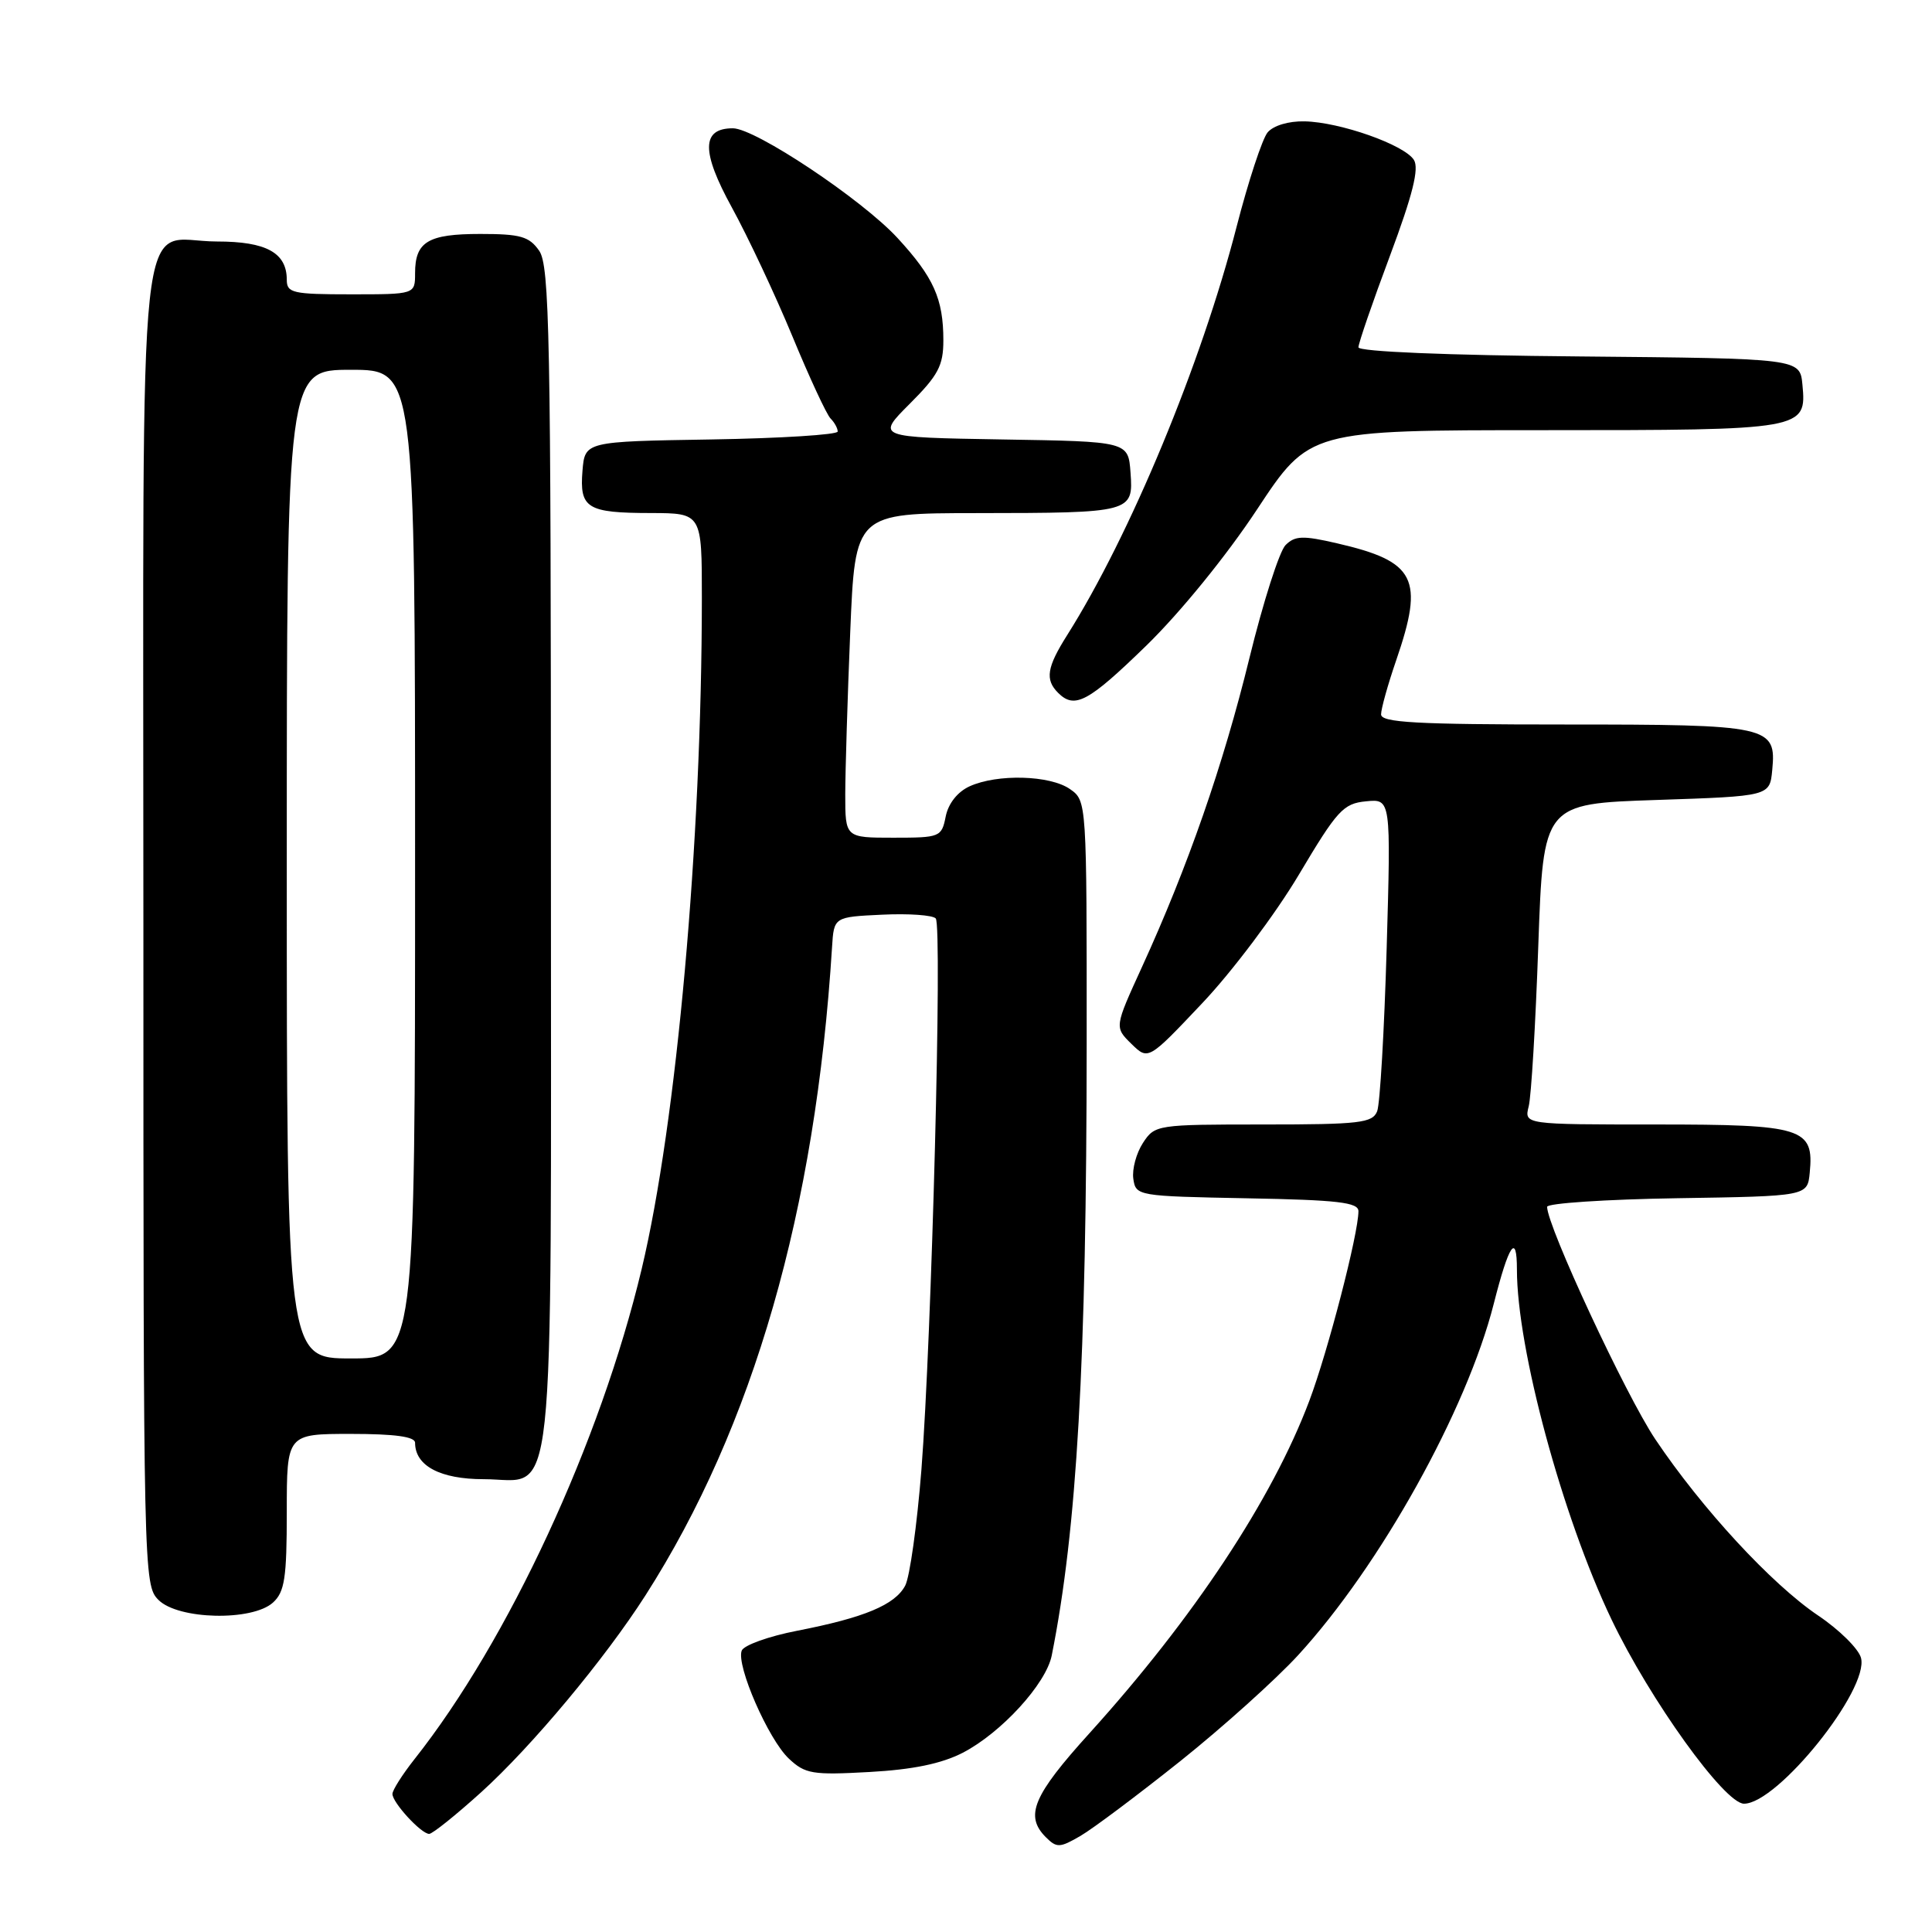 <?xml version="1.0" encoding="UTF-8" standalone="no"?>
<!DOCTYPE svg PUBLIC "-//W3C//DTD SVG 1.1//EN" "http://www.w3.org/Graphics/SVG/1.1/DTD/svg11.dtd" >
<svg xmlns="http://www.w3.org/2000/svg" xmlns:xlink="http://www.w3.org/1999/xlink" version="1.1" viewBox="0 0 256 256">
 <g >
 <path fill="currentColor"
d=" M 156.43 233.33 C 162.06 228.83 169.06 222.53 172.00 219.33 C 182.87 207.48 194.35 186.86 197.93 172.76 C 199.94 164.84 201.00 163.28 201.00 168.22 C 201.00 178.70 207.02 200.96 213.53 214.58 C 218.62 225.22 228.52 239.00 231.09 239.00 C 235.55 239.00 247.71 223.84 246.59 219.67 C 246.27 218.48 243.72 215.95 240.92 214.07 C 234.73 209.90 225.49 199.88 219.33 190.70 C 215.42 184.86 205.00 162.47 205.00 159.91 C 205.00 159.44 212.76 158.92 222.25 158.77 C 239.50 158.50 239.50 158.50 239.80 155.38 C 240.38 149.46 238.92 149.00 219.41 149.00 C 201.96 149.00 201.96 149.00 202.56 146.60 C 202.90 145.28 203.47 135.72 203.83 125.35 C 204.50 106.50 204.50 106.50 219.50 106.00 C 234.50 105.50 234.50 105.50 234.83 102.04 C 235.39 96.19 234.54 96.00 207.31 96.00 C 187.63 96.00 183.00 95.74 183.00 94.66 C 183.00 93.92 183.90 90.70 185.00 87.50 C 188.74 76.64 187.60 74.40 177.16 71.99 C 172.63 70.94 171.59 70.98 170.34 72.23 C 169.53 73.04 167.37 79.78 165.55 87.22 C 162.08 101.39 157.40 114.84 151.30 128.17 C 147.67 136.11 147.67 136.11 149.91 138.31 C 152.15 140.50 152.15 140.50 159.32 132.91 C 163.27 128.74 169.02 121.09 172.10 115.91 C 177.19 107.35 177.99 106.47 181.00 106.18 C 184.31 105.85 184.31 105.85 183.74 125.68 C 183.42 136.58 182.86 146.29 182.48 147.25 C 181.86 148.80 180.17 149.00 167.42 149.00 C 153.28 149.00 153.02 149.04 151.45 151.44 C 150.57 152.79 149.99 154.92 150.17 156.19 C 150.50 158.47 150.70 158.50 165.25 158.78 C 177.27 159.00 180.00 159.32 180.00 160.49 C 180.00 163.47 175.97 179.03 173.49 185.62 C 168.58 198.66 158.19 214.37 144.37 229.65 C 136.87 237.93 135.75 240.61 138.58 243.44 C 140.02 244.88 140.43 244.86 143.18 243.26 C 144.84 242.29 150.80 237.82 156.43 233.33 Z  M 63.78 237.46 C 70.48 231.39 80.12 219.84 85.53 211.39 C 99.82 189.05 108.07 160.38 110.25 125.50 C 110.50 121.50 110.50 121.50 116.90 121.20 C 120.42 121.03 123.61 121.26 123.99 121.70 C 124.88 122.73 123.45 177.34 122.09 194.77 C 121.51 202.08 120.55 208.98 119.94 210.11 C 118.58 212.66 114.52 214.35 105.64 216.08 C 101.87 216.81 98.55 218.00 98.28 218.72 C 97.53 220.67 101.81 230.47 104.52 233.02 C 106.69 235.06 107.65 235.22 115.20 234.80 C 120.97 234.48 124.74 233.70 127.57 232.25 C 132.67 229.61 138.61 223.12 139.36 219.36 C 142.71 202.61 143.97 180.51 143.99 138.31 C 144.00 106.17 144.00 106.11 141.78 104.56 C 139.14 102.71 132.15 102.52 128.48 104.19 C 126.88 104.92 125.66 106.46 125.31 108.19 C 124.77 110.92 124.56 111.00 118.38 111.00 C 112.00 111.00 112.00 111.00 112.00 105.25 C 112.01 102.09 112.30 92.41 112.66 83.75 C 113.31 68.00 113.31 68.00 129.41 67.99 C 149.98 67.97 150.19 67.91 149.80 62.62 C 149.50 58.50 149.50 58.50 132.80 58.23 C 116.10 57.95 116.10 57.95 120.55 53.50 C 124.32 49.73 125.00 48.45 125.00 45.09 C 125.00 39.60 123.71 36.73 118.93 31.54 C 114.20 26.41 100.08 17.00 97.11 17.00 C 92.94 17.00 92.90 20.07 96.98 27.50 C 99.09 31.35 102.69 39.00 104.97 44.50 C 107.24 50.00 109.53 54.93 110.05 55.45 C 110.57 55.97 111.00 56.75 111.00 57.18 C 111.00 57.60 103.46 58.08 94.25 58.23 C 77.50 58.50 77.50 58.50 77.18 62.40 C 76.78 67.35 77.78 67.97 86.25 67.98 C 93.00 68.00 93.00 68.00 93.00 79.25 C 92.99 111.61 89.66 148.72 85.02 168.17 C 79.54 191.11 67.35 217.40 54.92 233.10 C 53.32 235.13 52.00 237.20 52.00 237.71 C 52.00 238.86 55.81 243.00 56.87 243.00 C 57.30 243.00 60.41 240.51 63.78 237.46 Z  M 36.17 212.35 C 37.72 210.94 38.00 209.10 38.00 200.35 C 38.00 190.00 38.00 190.00 46.50 190.00 C 52.33 190.00 55.00 190.37 55.00 191.17 C 55.00 194.23 58.33 196.00 64.10 196.00 C 73.76 196.00 73.00 203.02 73.00 113.50 C 73.00 44.47 72.82 35.19 71.44 33.22 C 70.12 31.33 68.96 31.00 63.64 31.00 C 56.71 31.00 55.00 32.03 55.00 36.20 C 55.00 39.00 55.00 39.00 46.50 39.00 C 38.77 39.00 38.00 38.82 38.00 37.07 C 38.00 33.49 35.28 32.00 28.76 32.00 C 17.98 32.00 19.00 22.48 19.00 122.65 C 19.00 208.67 19.03 210.03 21.00 212.00 C 23.62 214.62 33.41 214.84 36.17 212.35 Z  M 151.93 85.51 C 156.40 81.15 162.53 73.62 166.56 67.51 C 173.50 57.00 173.50 57.00 204.56 57.00 C 239.12 57.00 239.40 56.95 238.83 50.96 C 238.50 47.50 238.50 47.50 209.25 47.23 C 191.64 47.08 180.00 46.59 180.00 46.02 C 180.00 45.50 181.87 40.05 184.17 33.91 C 187.20 25.79 188.06 22.33 187.35 21.19 C 186.08 19.18 177.57 16.18 172.87 16.08 C 170.74 16.03 168.72 16.64 167.96 17.55 C 167.26 18.40 165.41 24.01 163.86 30.03 C 159.19 48.19 149.75 70.94 141.41 84.15 C 138.71 88.42 138.45 90.05 140.20 91.80 C 142.40 94.00 144.18 93.05 151.93 85.51 Z  M 38.00 114.50 C 38.00 49.00 38.00 49.00 46.50 49.00 C 55.00 49.00 55.00 49.00 55.00 114.50 C 55.00 180.00 55.00 180.00 46.50 180.00 C 38.00 180.00 38.00 180.00 38.00 114.50 Z "/>
</g>
</svg>